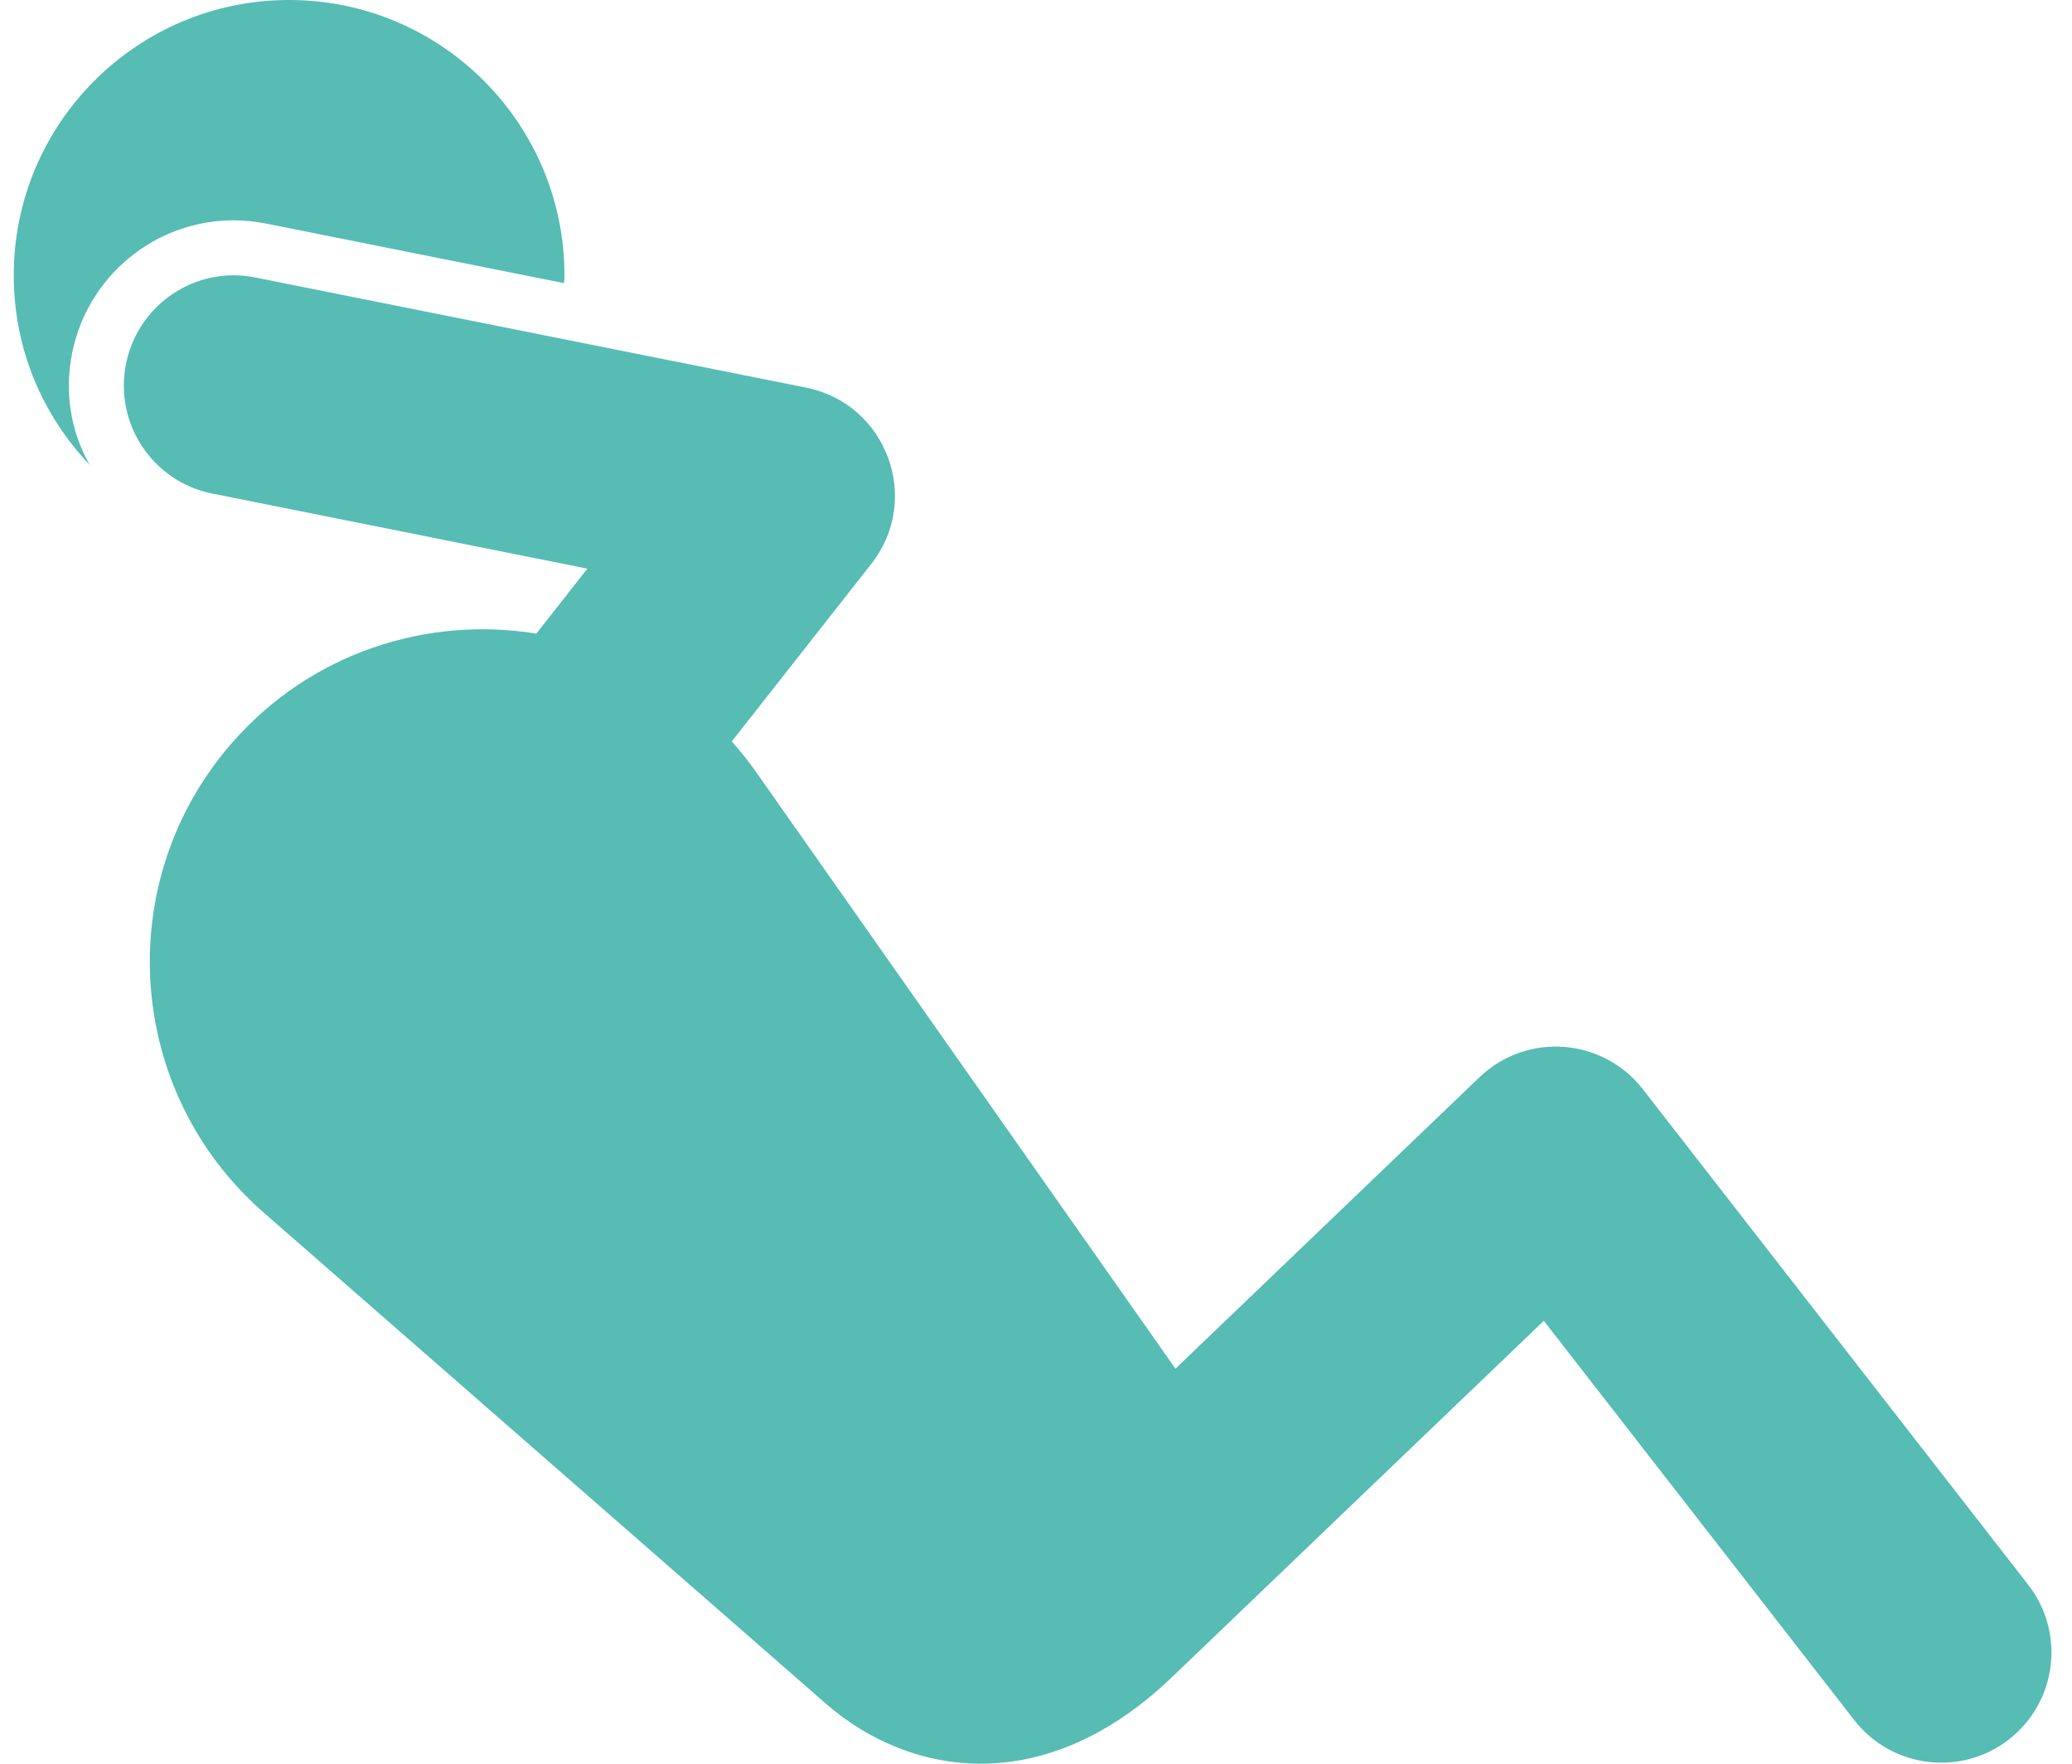 <svg width="47" height="40" viewBox="0 0 47 40" fill="none" xmlns="http://www.w3.org/2000/svg">
<path d="M5.296 4.997C5.546 4.997 5.796 5.022 6.046 5.072L12.791 6.421C12.804 6.359 12.804 6.309 12.804 6.246C12.804 2.798 10.006 2.48533e-09 6.558 2.48533e-09C3.11 -9.62953e-05 0.312 2.798 0.312 6.246C0.312 7.908 0.961 9.419 2.036 10.544C1.598 9.782 1.461 8.882 1.636 8.008C1.986 6.259 3.522 4.997 5.296 4.997Z" fill="#56BCB4"/>
<path d="M46.008 35.944L37.263 24.7C36.358 23.538 34.637 23.401 33.561 24.43L26.663 31.041L17.125 17.472C16.967 17.25 16.788 17.029 16.599 16.815L19.765 12.787C20.916 11.323 20.113 9.158 18.291 8.793L5.798 6.295C4.44 6.018 3.128 6.902 2.858 8.255C2.587 9.608 3.464 10.924 4.817 11.194L13.324 12.896L12.166 14.37C9.677 13.966 7.043 14.809 5.262 16.848C2.519 19.988 2.841 24.758 5.982 27.501L18.733 38.637C20.614 40.28 23.676 40.828 26.59 38.032L35.019 29.955L42.062 39.012C42.914 40.106 44.488 40.293 45.568 39.45C46.658 38.603 46.855 37.033 46.008 35.944Z" fill="#56BCB4"/>
</svg>
